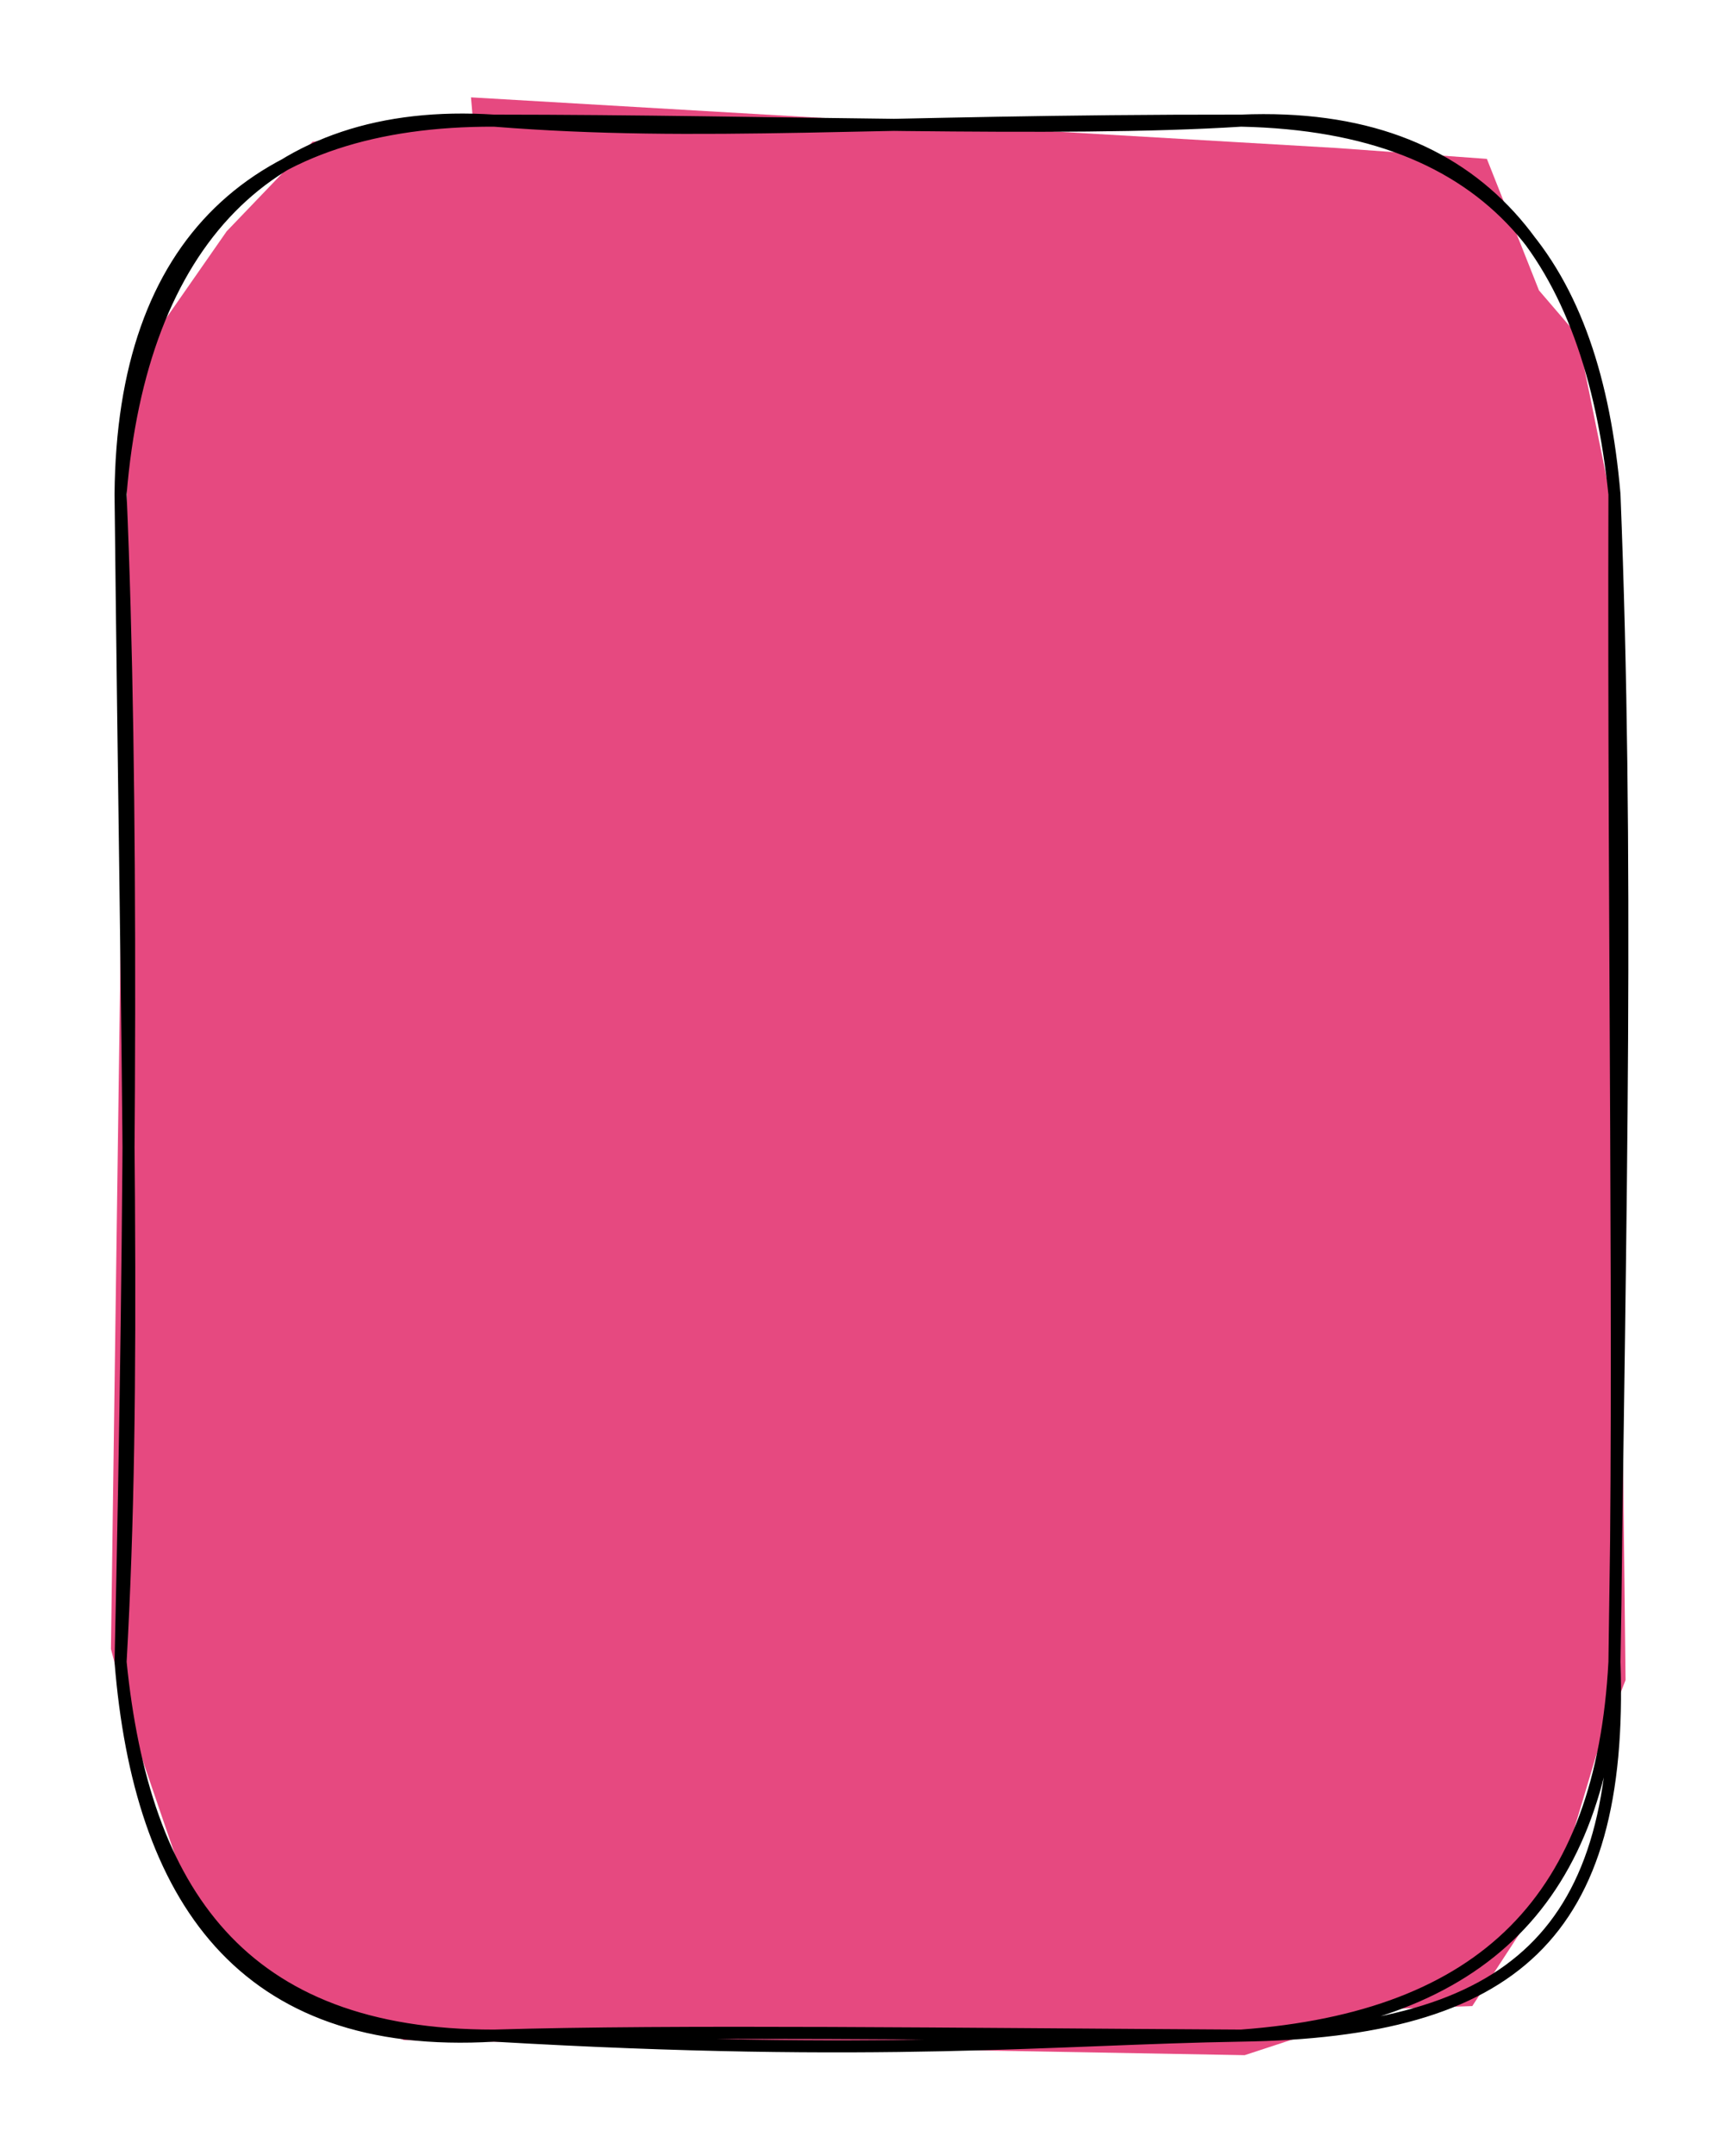 <svg version="1.1" xmlns="http://www.w3.org/2000/svg" viewBox="0 0 143.887 178.73" width="143.887" height="178.73">
  <!-- svg-source:excalidraw -->
  
  <defs>
    <style class="style-fonts">
      @font-face {
        font-family: "Virgil";
        src: url("https://excalidraw.com/Virgil.woff2");
      }
      @font-face {
        font-family: "Cascadia";
        src: url("https://excalidraw.com/Cascadia.woff2");
      }
    </style>
  </defs>
  <g stroke-linecap="round" transform="translate(10 10) rotate(0 61.943 79.365)"><path d="M29.06 -1.93 L100.89 2.27 L113.31 3.17 L117.63 14.07 L120.84 17.81 L123.7 31.89 L124.81 129.26 L122.37 135.52 L119.59 144.8 L112.1 156.28 L104.88 156.53 L93.22 160.35 L23.49 159.1 L11.2 153.82 L6.01 148.12 L1.02 133.54 L-0.8 126.68 L0.6 24.98 L3.24 17.15 L8.8 9.17 L15.92 1.75 L29.23 0.06" stroke="none" stroke-width="0" fill="#e64980"></path><path d="M30.97 0 M30.97 0 C48.11 1.36, 62.17 -0.03, 92.92 0 M30.97 0 C54.19 0.01, 77.93 0.95, 92.92 0 M92.92 0 C114.15 0.45, 122.27 12.25, 123.89 30.97 M92.92 0 C113.06 -0.85, 121.88 11.63, 123.89 30.97 M123.89 30.97 C123.79 67.17, 124.38 103.21, 123.89 127.76 M123.89 30.97 C125.07 60.8, 124.39 89.57, 123.89 127.76 M123.89 127.76 C124.67 150.38, 115.47 158.39, 92.92 158.73 M123.89 127.76 C122.85 147.29, 113.17 157.23, 92.92 158.73 M92.92 158.73 C77.47 158.98, 63.02 160.6, 30.97 158.73 M92.92 158.73 C69.48 158.6, 45.92 158.28, 30.97 158.73 M30.97 158.73 C10.01 158.75, 1.91 146.8, 0 127.76 M30.97 158.73 C10.06 159.99, 1.57 147.25, 0 127.76 M0 127.76 C0.86 89.56, 1.03 54.61, 0 30.97 M0 127.76 C1.3 104.7, 0.55 81.2, 0 30.97 M0 30.97 C1.71 10.14, 12.27 -1.21, 30.97 0 M0 30.97 C0.17 9.93, 11.29 -0.05, 30.97 0" stroke="#000000" stroke-width="1" fill="none"></path></g></svg>